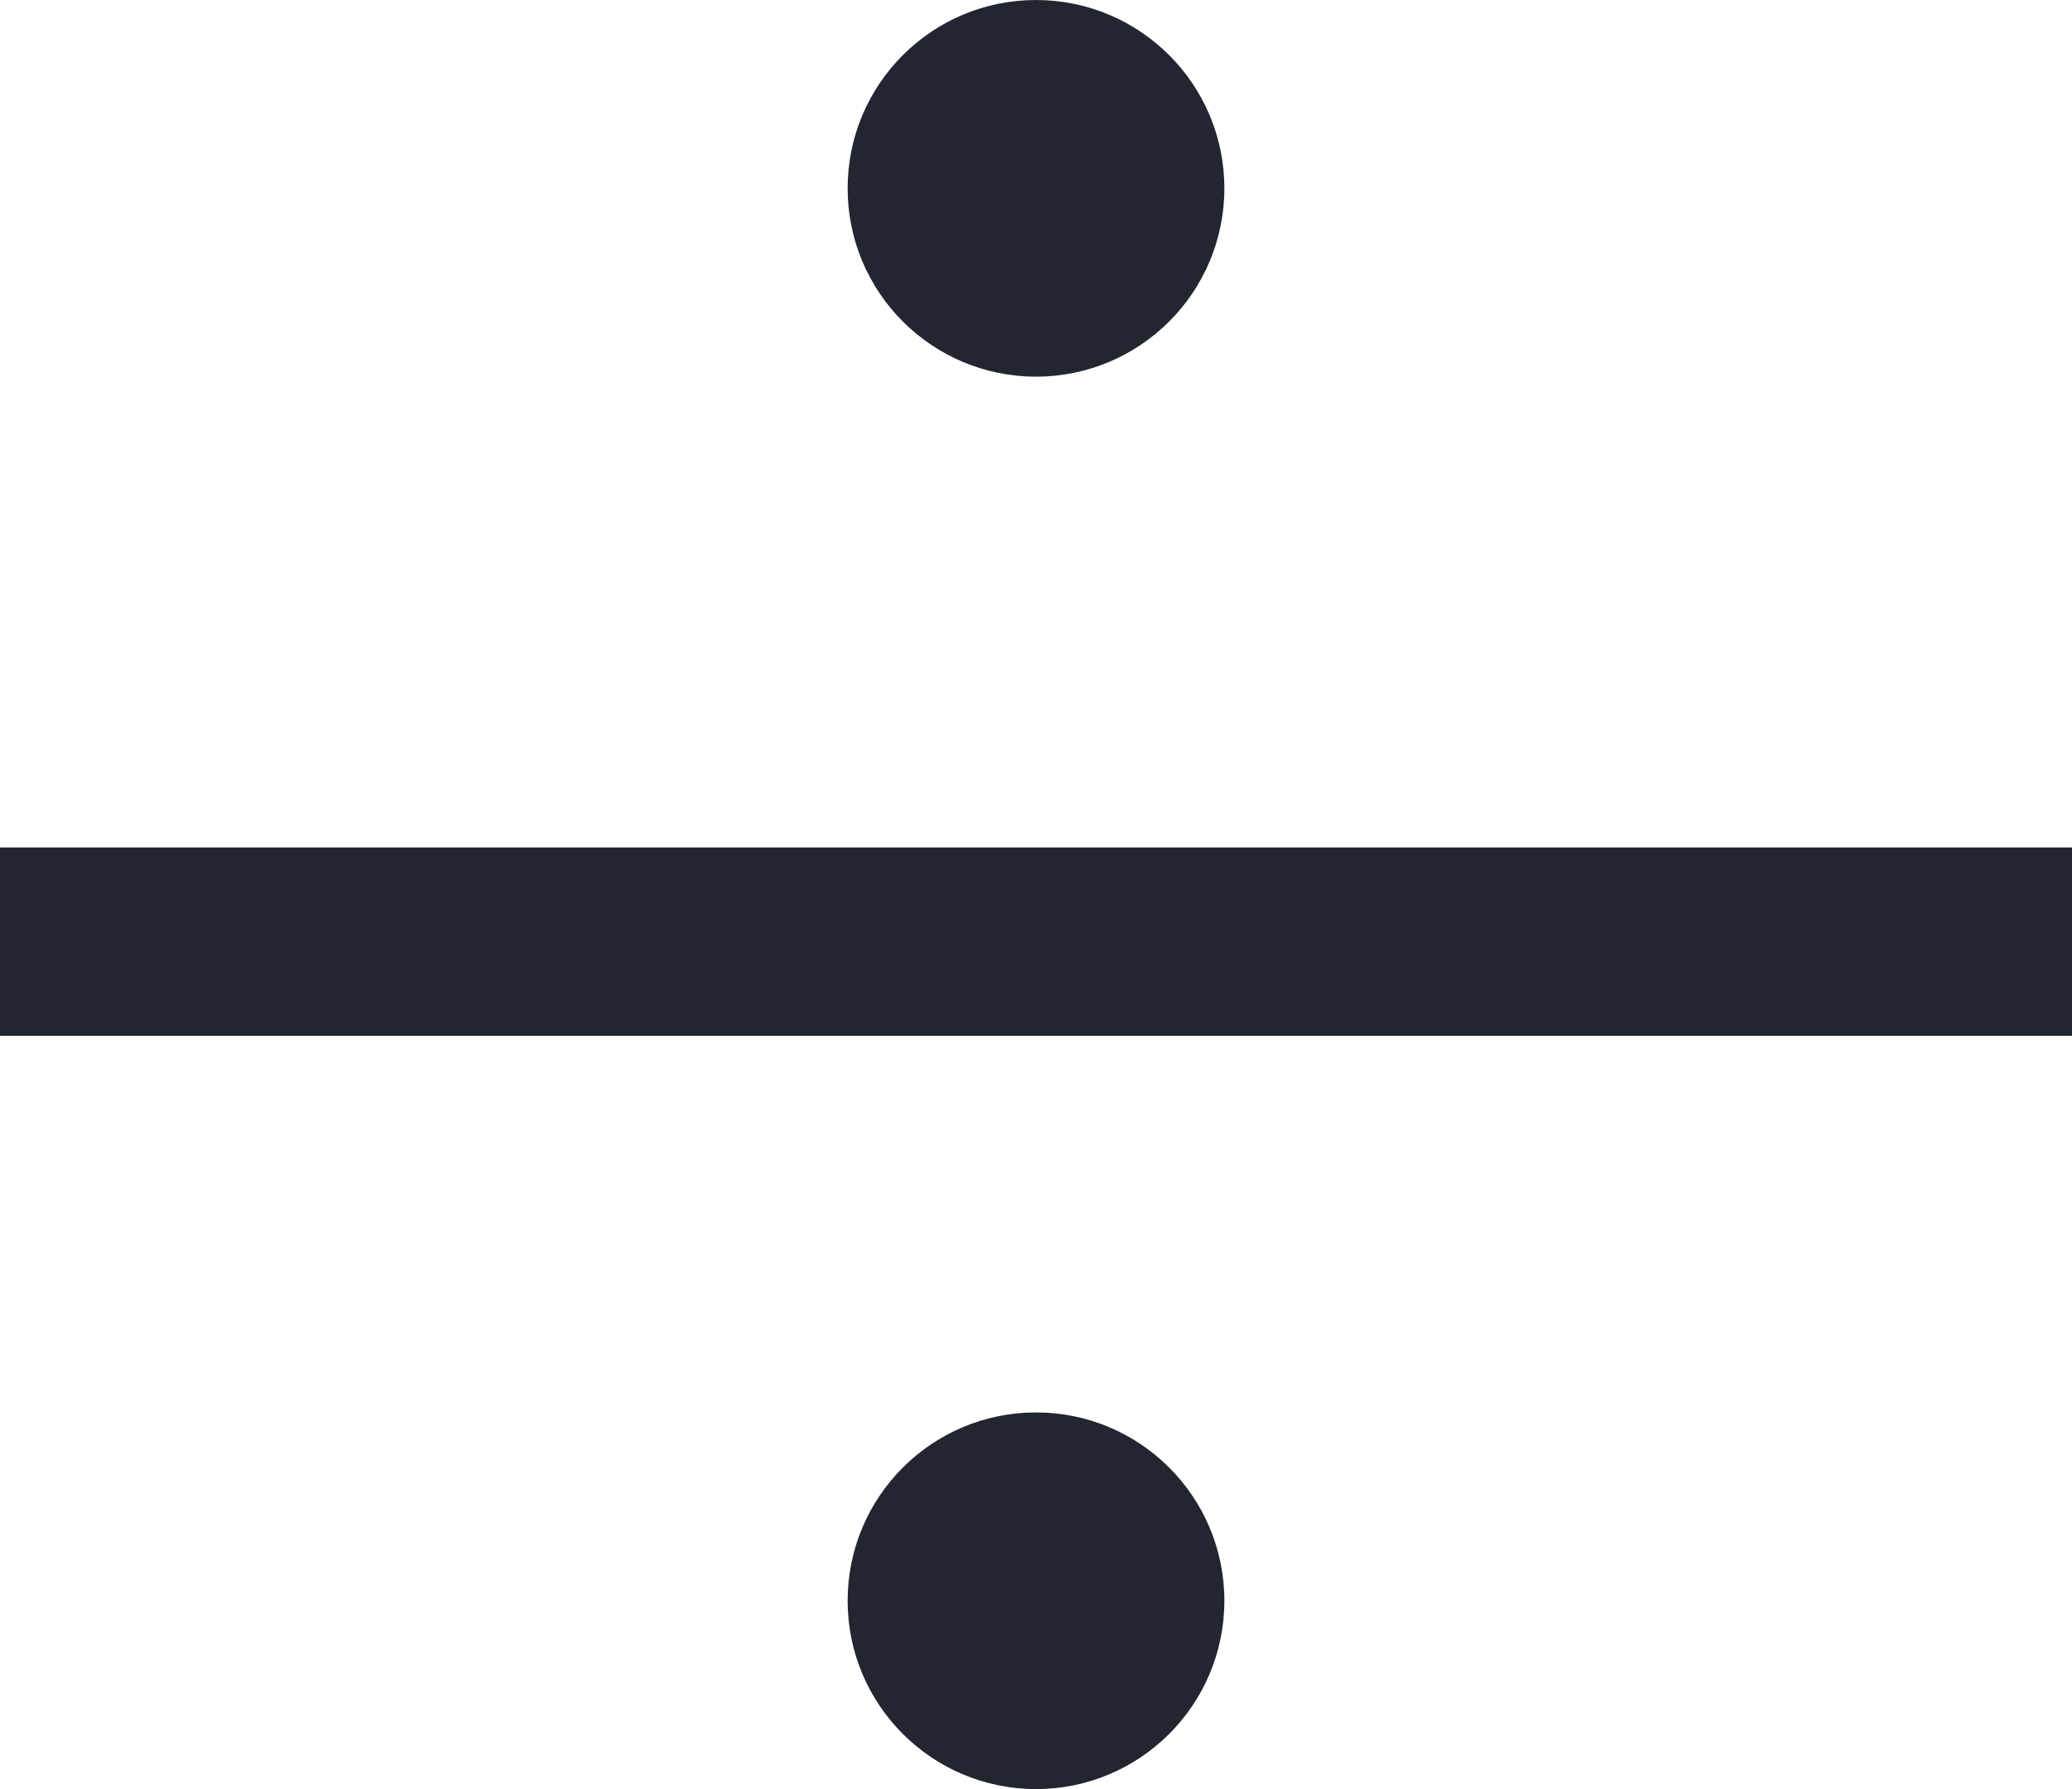 <svg width="22" height="19" viewBox="0 0 22 19" fill="none" xmlns="http://www.w3.org/2000/svg">
<path d="M22 10L-4.76837e-07 10" stroke="#222630" stroke-width="2"/>
<circle cx="11" cy="2" r="2" fill="#222630"/>
<circle cx="11" cy="17" r="2" fill="#222630"/>
</svg>
